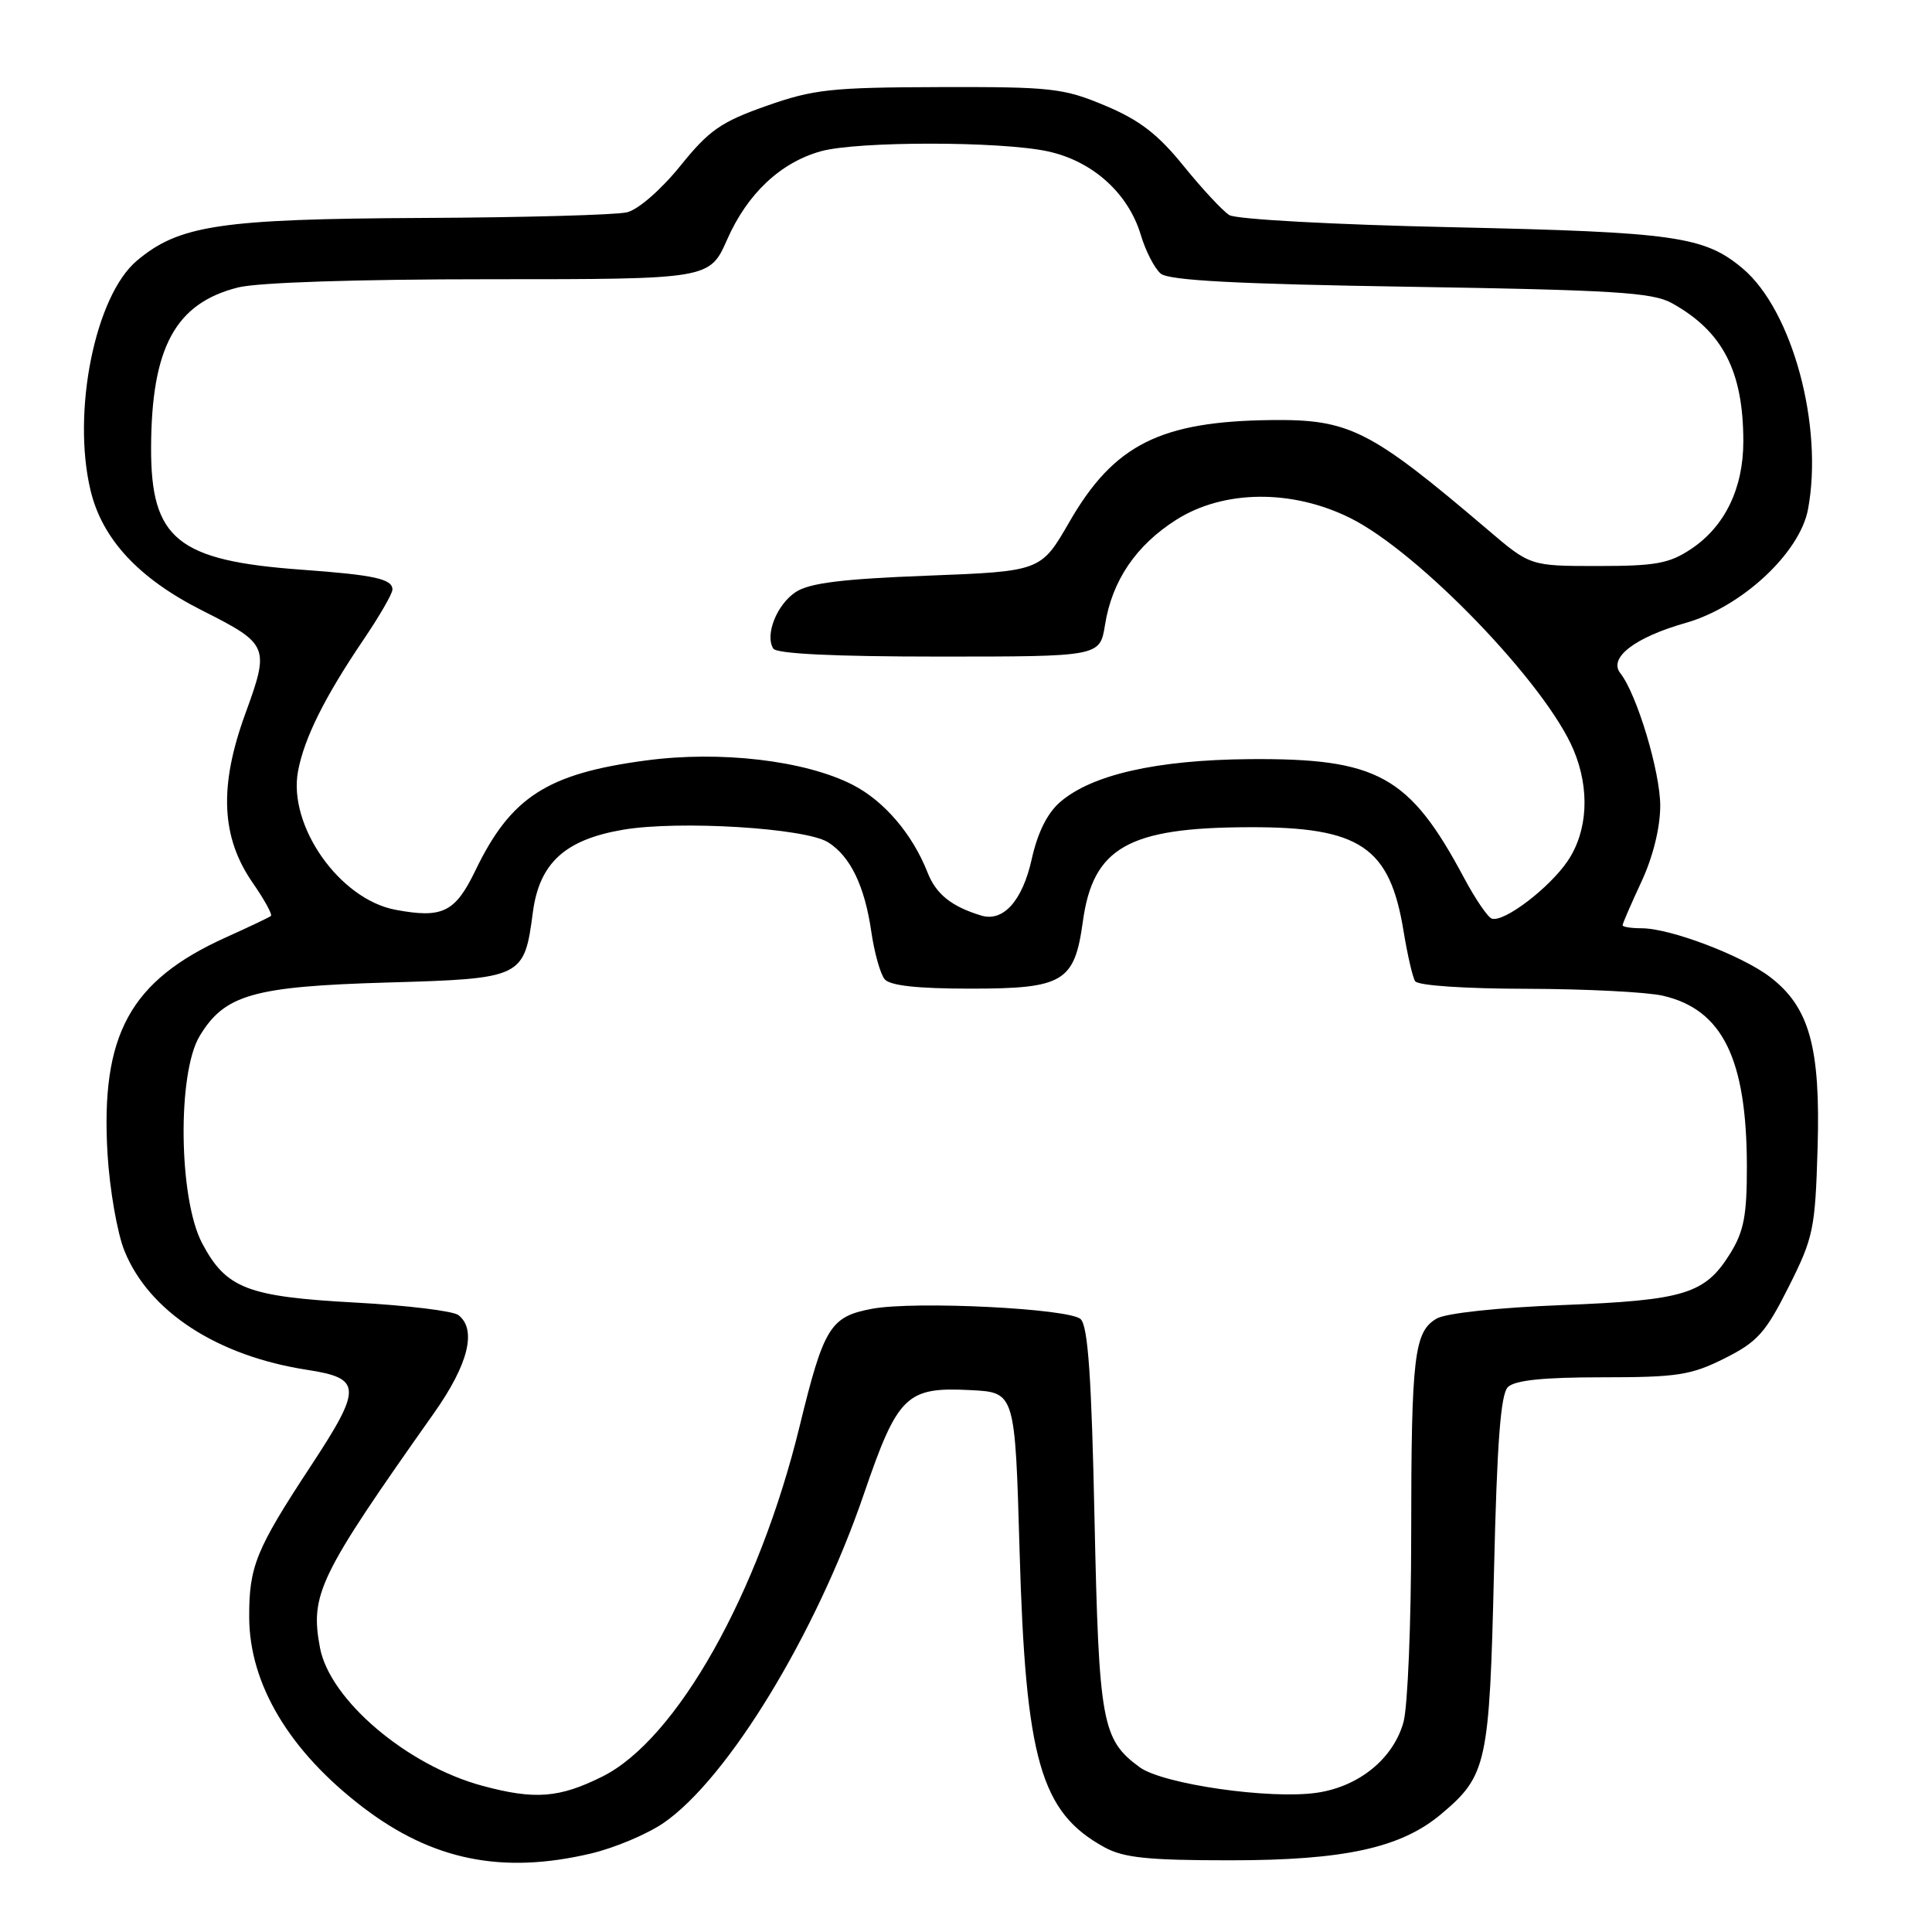 <?xml version="1.0" encoding="UTF-8" standalone="no"?>
<!DOCTYPE svg PUBLIC "-//W3C//DTD SVG 1.1//EN" "http://www.w3.org/Graphics/SVG/1.1/DTD/svg11.dtd" >
<svg xmlns="http://www.w3.org/2000/svg" xmlns:xlink="http://www.w3.org/1999/xlink" version="1.1" viewBox="0 0 256 256">
 <g >
 <path fill="currentColor"
d=" M 78.26 245.61 C 81.43 244.87 85.80 243.02 87.97 241.52 C 96.48 235.63 108.13 216.48 114.45 198.02 C 118.96 184.85 120.09 183.75 128.65 184.20 C 134.50 184.50 134.50 184.50 135.10 205.50 C 135.89 233.18 137.88 240.14 146.34 244.77 C 148.89 246.17 152.09 246.50 163.00 246.50 C 178.14 246.50 185.64 244.86 190.97 240.37 C 197.02 235.28 197.36 233.73 197.96 208.30 C 198.36 191.15 198.84 184.76 199.80 183.80 C 200.72 182.89 204.46 182.50 212.30 182.50 C 222.25 182.50 224.06 182.22 228.50 180.00 C 232.87 177.81 233.94 176.62 237.00 170.53 C 240.29 163.99 240.52 162.87 240.84 152.16 C 241.24 138.76 239.76 133.44 234.52 129.44 C 230.77 126.59 221.31 123.00 217.52 123.00 C 216.14 123.00 215.00 122.82 215.00 122.60 C 215.00 122.38 216.12 119.79 217.49 116.85 C 219.03 113.55 219.98 109.69 219.99 106.79 C 220.00 102.29 216.89 91.96 214.70 89.20 C 213.09 87.17 216.63 84.45 223.36 82.54 C 230.77 80.44 238.48 73.28 239.57 67.49 C 241.64 56.43 237.49 41.12 230.92 35.58 C 225.84 31.31 221.99 30.76 192.50 30.11 C 176.74 29.77 163.80 29.06 162.89 28.50 C 162.01 27.95 159.29 25.02 156.84 22.00 C 153.44 17.79 151.00 15.91 146.45 14.00 C 140.92 11.68 139.36 11.50 124.50 11.54 C 110.12 11.58 107.80 11.83 101.53 14.04 C 95.52 16.16 93.95 17.26 90.13 22.00 C 87.61 25.12 84.57 27.77 83.09 28.13 C 81.67 28.48 69.44 28.82 55.93 28.88 C 29.21 29.01 23.73 29.83 18.14 34.54 C 12.60 39.20 9.50 54.58 12.00 64.99 C 13.55 71.45 18.38 76.65 26.78 80.89 C 35.62 85.35 35.75 85.67 32.51 94.56 C 29.00 104.18 29.29 110.93 33.48 116.97 C 35.03 119.20 36.12 121.19 35.90 121.37 C 35.68 121.55 33.00 122.83 29.95 124.20 C 17.21 129.95 13.31 137.09 14.25 152.94 C 14.54 157.65 15.54 163.42 16.50 165.77 C 19.76 173.80 28.78 179.67 40.69 181.51 C 47.97 182.63 48.02 183.85 41.18 194.26 C 33.90 205.33 32.99 207.57 33.02 214.32 C 33.06 223.20 38.37 232.06 48.11 239.49 C 57.30 246.50 66.54 248.37 78.26 245.61 Z  M 63.93 236.63 C 53.93 233.94 43.70 225.24 42.40 218.34 C 41.07 211.24 42.21 208.89 57.54 187.19 C 62.06 180.78 63.20 176.19 60.75 174.26 C 60.06 173.71 53.93 172.97 47.13 172.60 C 32.76 171.82 29.96 170.74 26.78 164.73 C 23.67 158.84 23.47 142.21 26.46 137.27 C 29.77 131.79 33.55 130.71 51.29 130.19 C 69.28 129.67 69.46 129.58 70.61 120.86 C 71.48 114.35 74.87 111.25 82.58 109.94 C 89.97 108.69 106.73 109.71 109.73 111.61 C 112.69 113.48 114.58 117.41 115.46 123.50 C 115.86 126.25 116.65 129.06 117.22 129.75 C 117.92 130.60 121.54 131.00 128.62 131.00 C 140.91 131.00 142.38 130.12 143.48 122.13 C 144.83 112.30 149.49 109.65 165.50 109.61 C 180.23 109.56 184.16 112.21 185.98 123.39 C 186.49 126.49 187.17 129.47 187.51 130.01 C 187.86 130.59 194.09 131.01 202.31 131.02 C 210.11 131.04 218.23 131.45 220.35 131.94 C 228.23 133.77 231.44 140.27 231.47 154.50 C 231.48 161.04 231.08 163.15 229.27 166.08 C 225.92 171.47 223.25 172.29 207.00 172.93 C 198.51 173.26 191.62 174.00 190.38 174.71 C 187.38 176.44 187.00 179.61 186.99 203.38 C 186.99 214.99 186.53 226.16 185.97 228.19 C 184.63 233.01 180.11 236.71 174.55 237.54 C 168.36 238.47 154.08 236.42 151.00 234.16 C 146.01 230.49 145.61 228.30 145.03 201.30 C 144.64 182.57 144.17 175.76 143.20 174.80 C 141.78 173.38 121.24 172.36 115.55 173.42 C 110.01 174.46 109.16 175.84 105.96 188.96 C 100.57 211.11 89.65 230.51 79.82 235.40 C 74.11 238.25 70.86 238.50 63.93 236.63 Z  M 130.00 121.31 C 126.06 120.11 124.03 118.47 122.91 115.62 C 120.90 110.51 117.14 106.11 112.96 103.98 C 106.65 100.76 95.43 99.44 85.56 100.77 C 72.50 102.51 67.69 105.61 63.00 115.33 C 60.31 120.90 58.64 121.72 52.40 120.55 C 44.99 119.16 38.14 109.41 39.49 102.19 C 40.31 97.80 43.03 92.35 48.14 84.80 C 50.26 81.67 52.00 78.67 52.00 78.12 C 52.00 76.71 49.62 76.19 40.00 75.49 C 23.51 74.30 19.98 71.44 20.02 59.30 C 20.07 46.03 23.24 40.18 31.54 38.09 C 34.19 37.43 47.22 37.00 64.96 37.00 C 94.03 37.00 94.03 37.00 96.36 31.72 C 99.04 25.65 103.43 21.53 108.78 20.04 C 113.63 18.70 132.53 18.70 138.82 20.05 C 144.76 21.33 149.49 25.58 151.16 31.12 C 151.80 33.27 152.99 35.58 153.81 36.26 C 154.90 37.16 163.89 37.64 186.90 38.00 C 213.79 38.43 218.95 38.75 221.50 40.15 C 228.26 43.88 231.00 49.18 231.00 58.49 C 231.00 64.71 228.55 69.76 224.10 72.73 C 221.20 74.67 219.40 75.00 211.74 75.00 C 202.77 75.00 202.77 75.00 197.14 70.20 C 181.55 56.93 178.82 55.55 168.50 55.66 C 153.75 55.82 147.61 58.91 141.71 69.14 C 137.93 75.70 137.93 75.70 122.90 76.28 C 111.62 76.71 107.27 77.25 105.45 78.44 C 102.94 80.09 101.33 84.11 102.46 85.94 C 102.89 86.63 110.54 87.00 124.43 87.00 C 145.74 87.00 145.74 87.00 146.42 82.80 C 147.35 76.94 150.53 72.26 155.85 68.88 C 162.14 64.89 171.20 64.80 178.93 68.65 C 188.06 73.20 204.87 90.66 208.51 99.38 C 210.69 104.58 210.39 110.13 207.73 114.08 C 205.30 117.67 199.27 122.26 197.67 121.72 C 197.14 121.55 195.48 119.11 193.98 116.30 C 186.75 102.76 182.55 100.45 165.50 100.59 C 153.27 100.70 144.68 102.64 140.48 106.27 C 138.77 107.74 137.48 110.34 136.70 113.88 C 135.47 119.38 132.92 122.21 130.00 121.31 Z "/>
</g>
</svg>